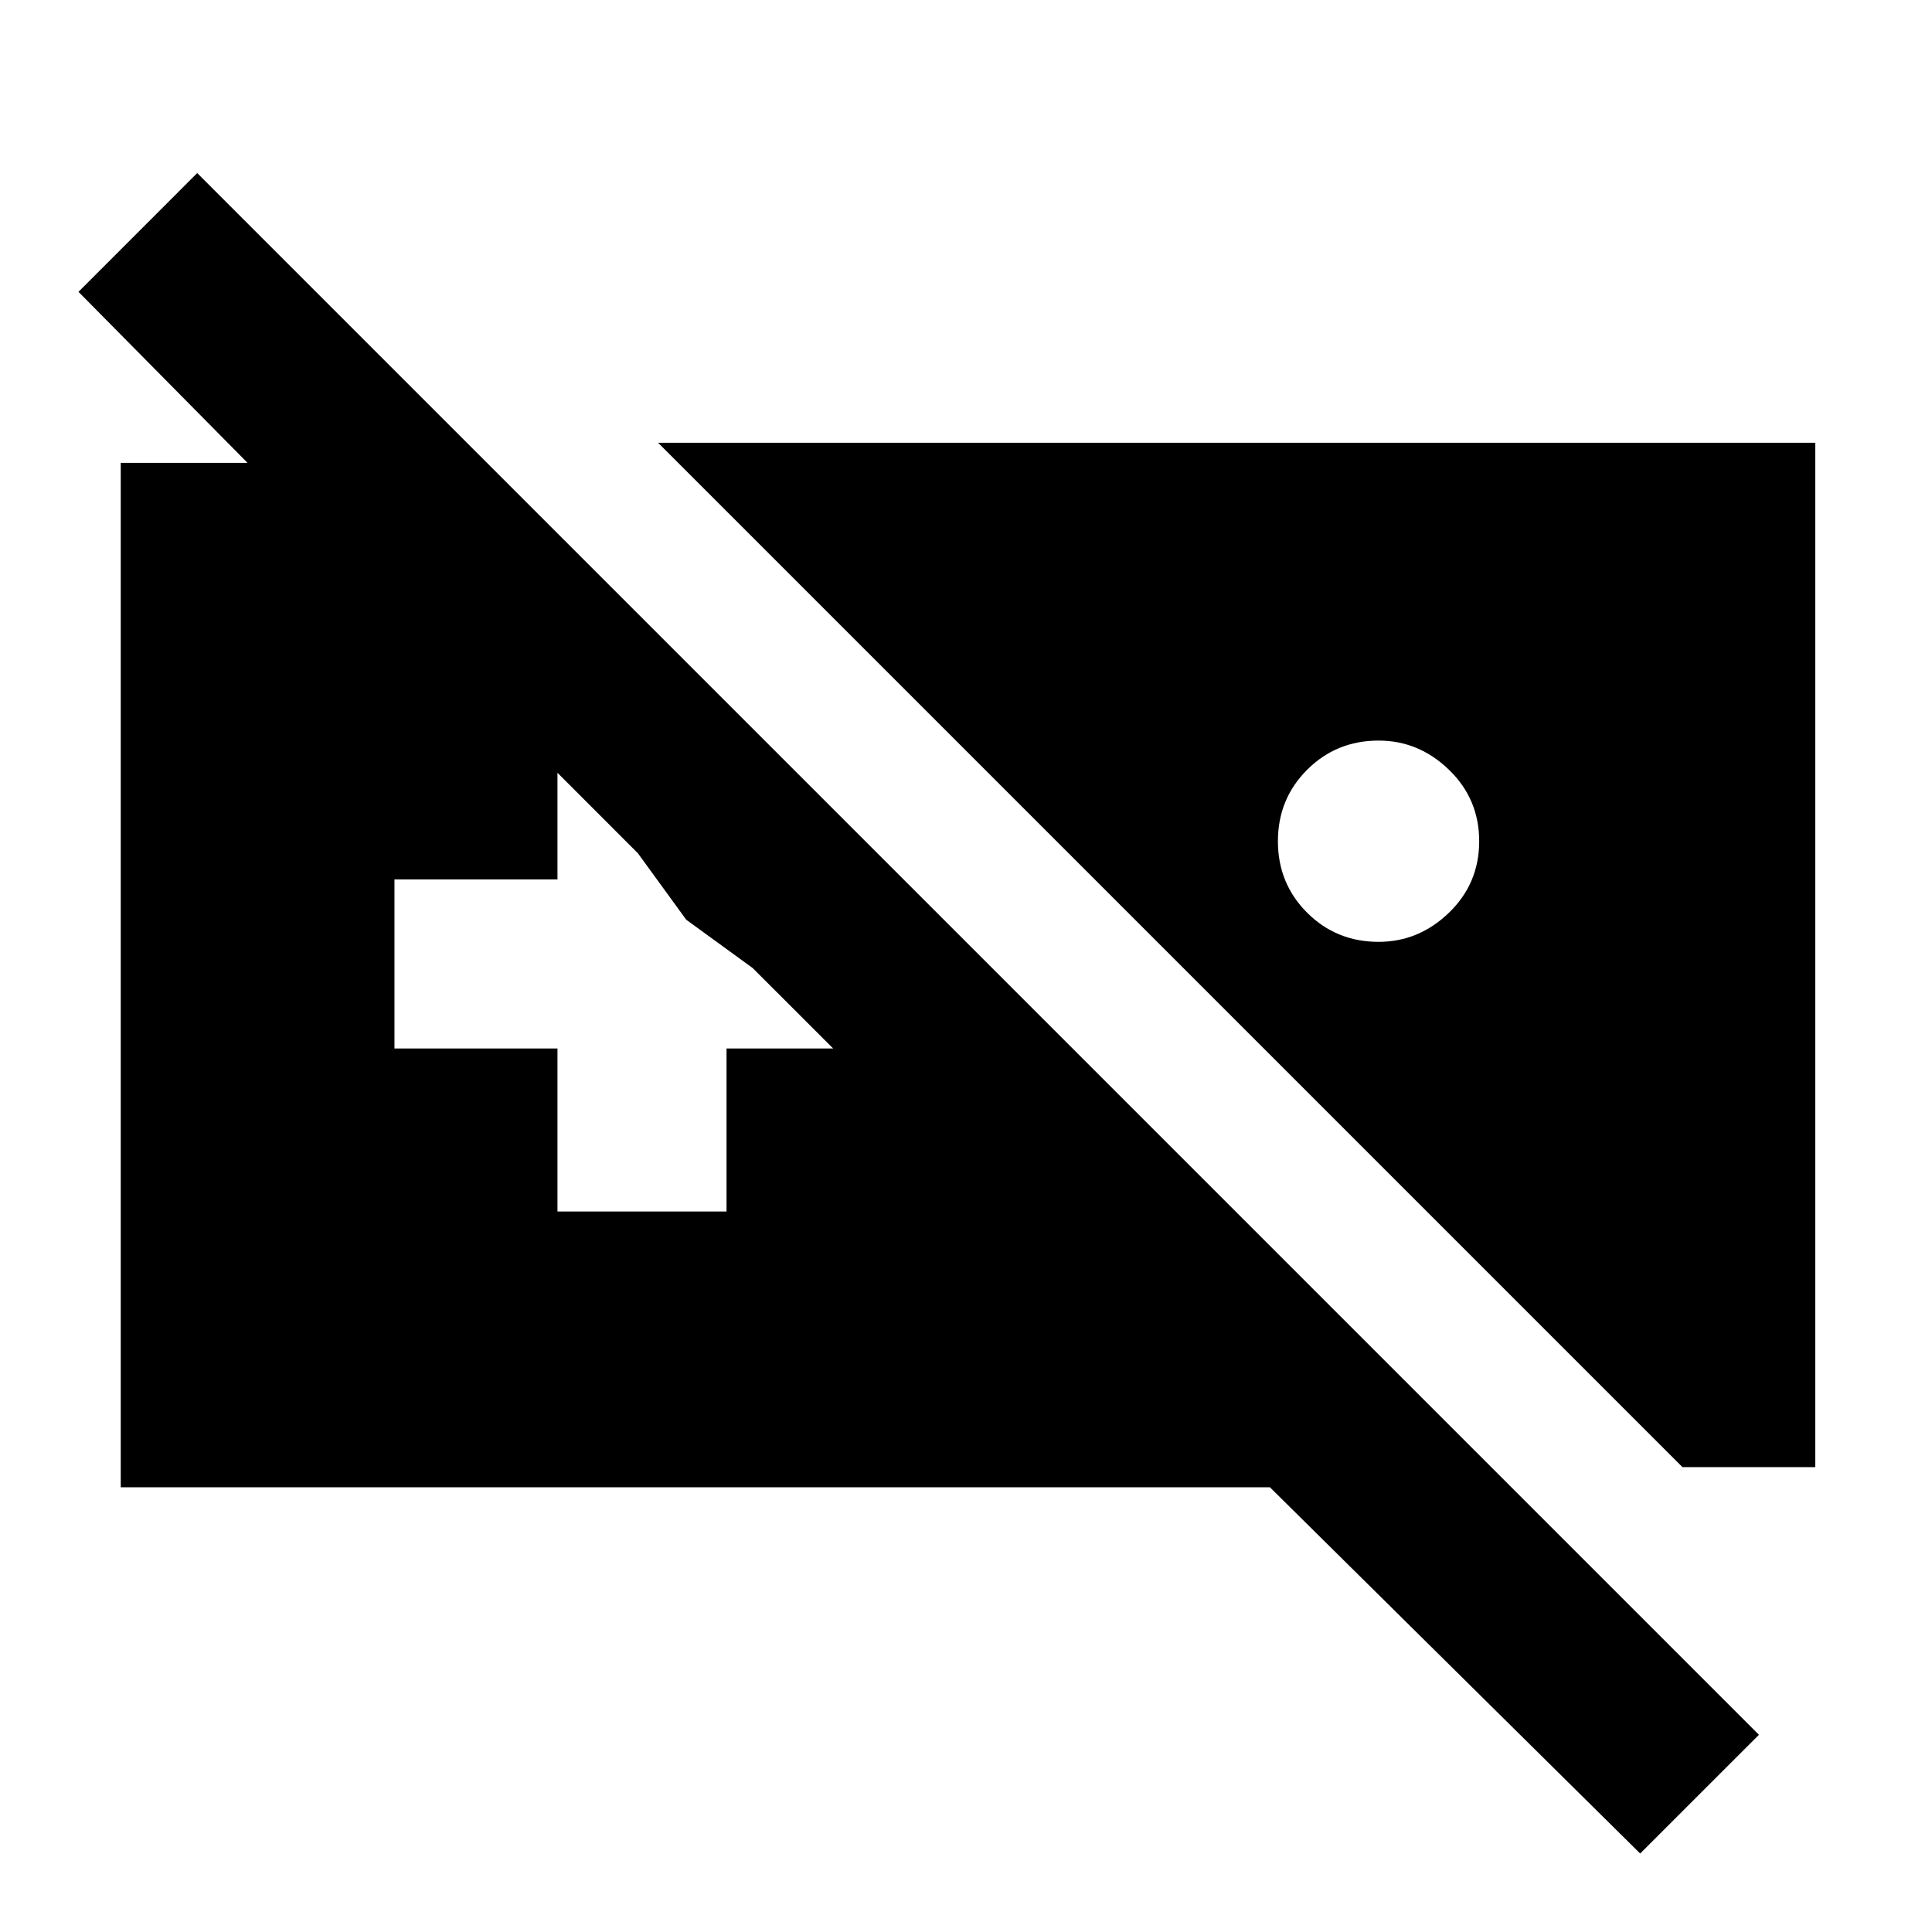 <svg xmlns="http://www.w3.org/2000/svg" height="40" width="40"><path d="M33.958 38.375 26.292 30.792H2.5V9.583H5.125L1.625 6.042L4.083 3.583L36.417 35.917ZM34.833 30.375H37.583V9.167H13.625ZM28.542 19.5Q27.667 19.5 27.062 18.896Q26.458 18.292 26.458 17.417Q26.458 16.542 27.062 15.938Q27.667 15.333 28.542 15.333Q29.375 15.333 30 15.938Q30.625 16.542 30.625 17.417Q30.625 18.292 30 18.896Q29.375 19.5 28.542 19.5ZM11.542 25.083H15.042V21.708H17.25L15.583 20.042L14.208 19.042L13.208 17.667L11.542 16V18.208H8.167V21.708H11.542Z"/></svg>